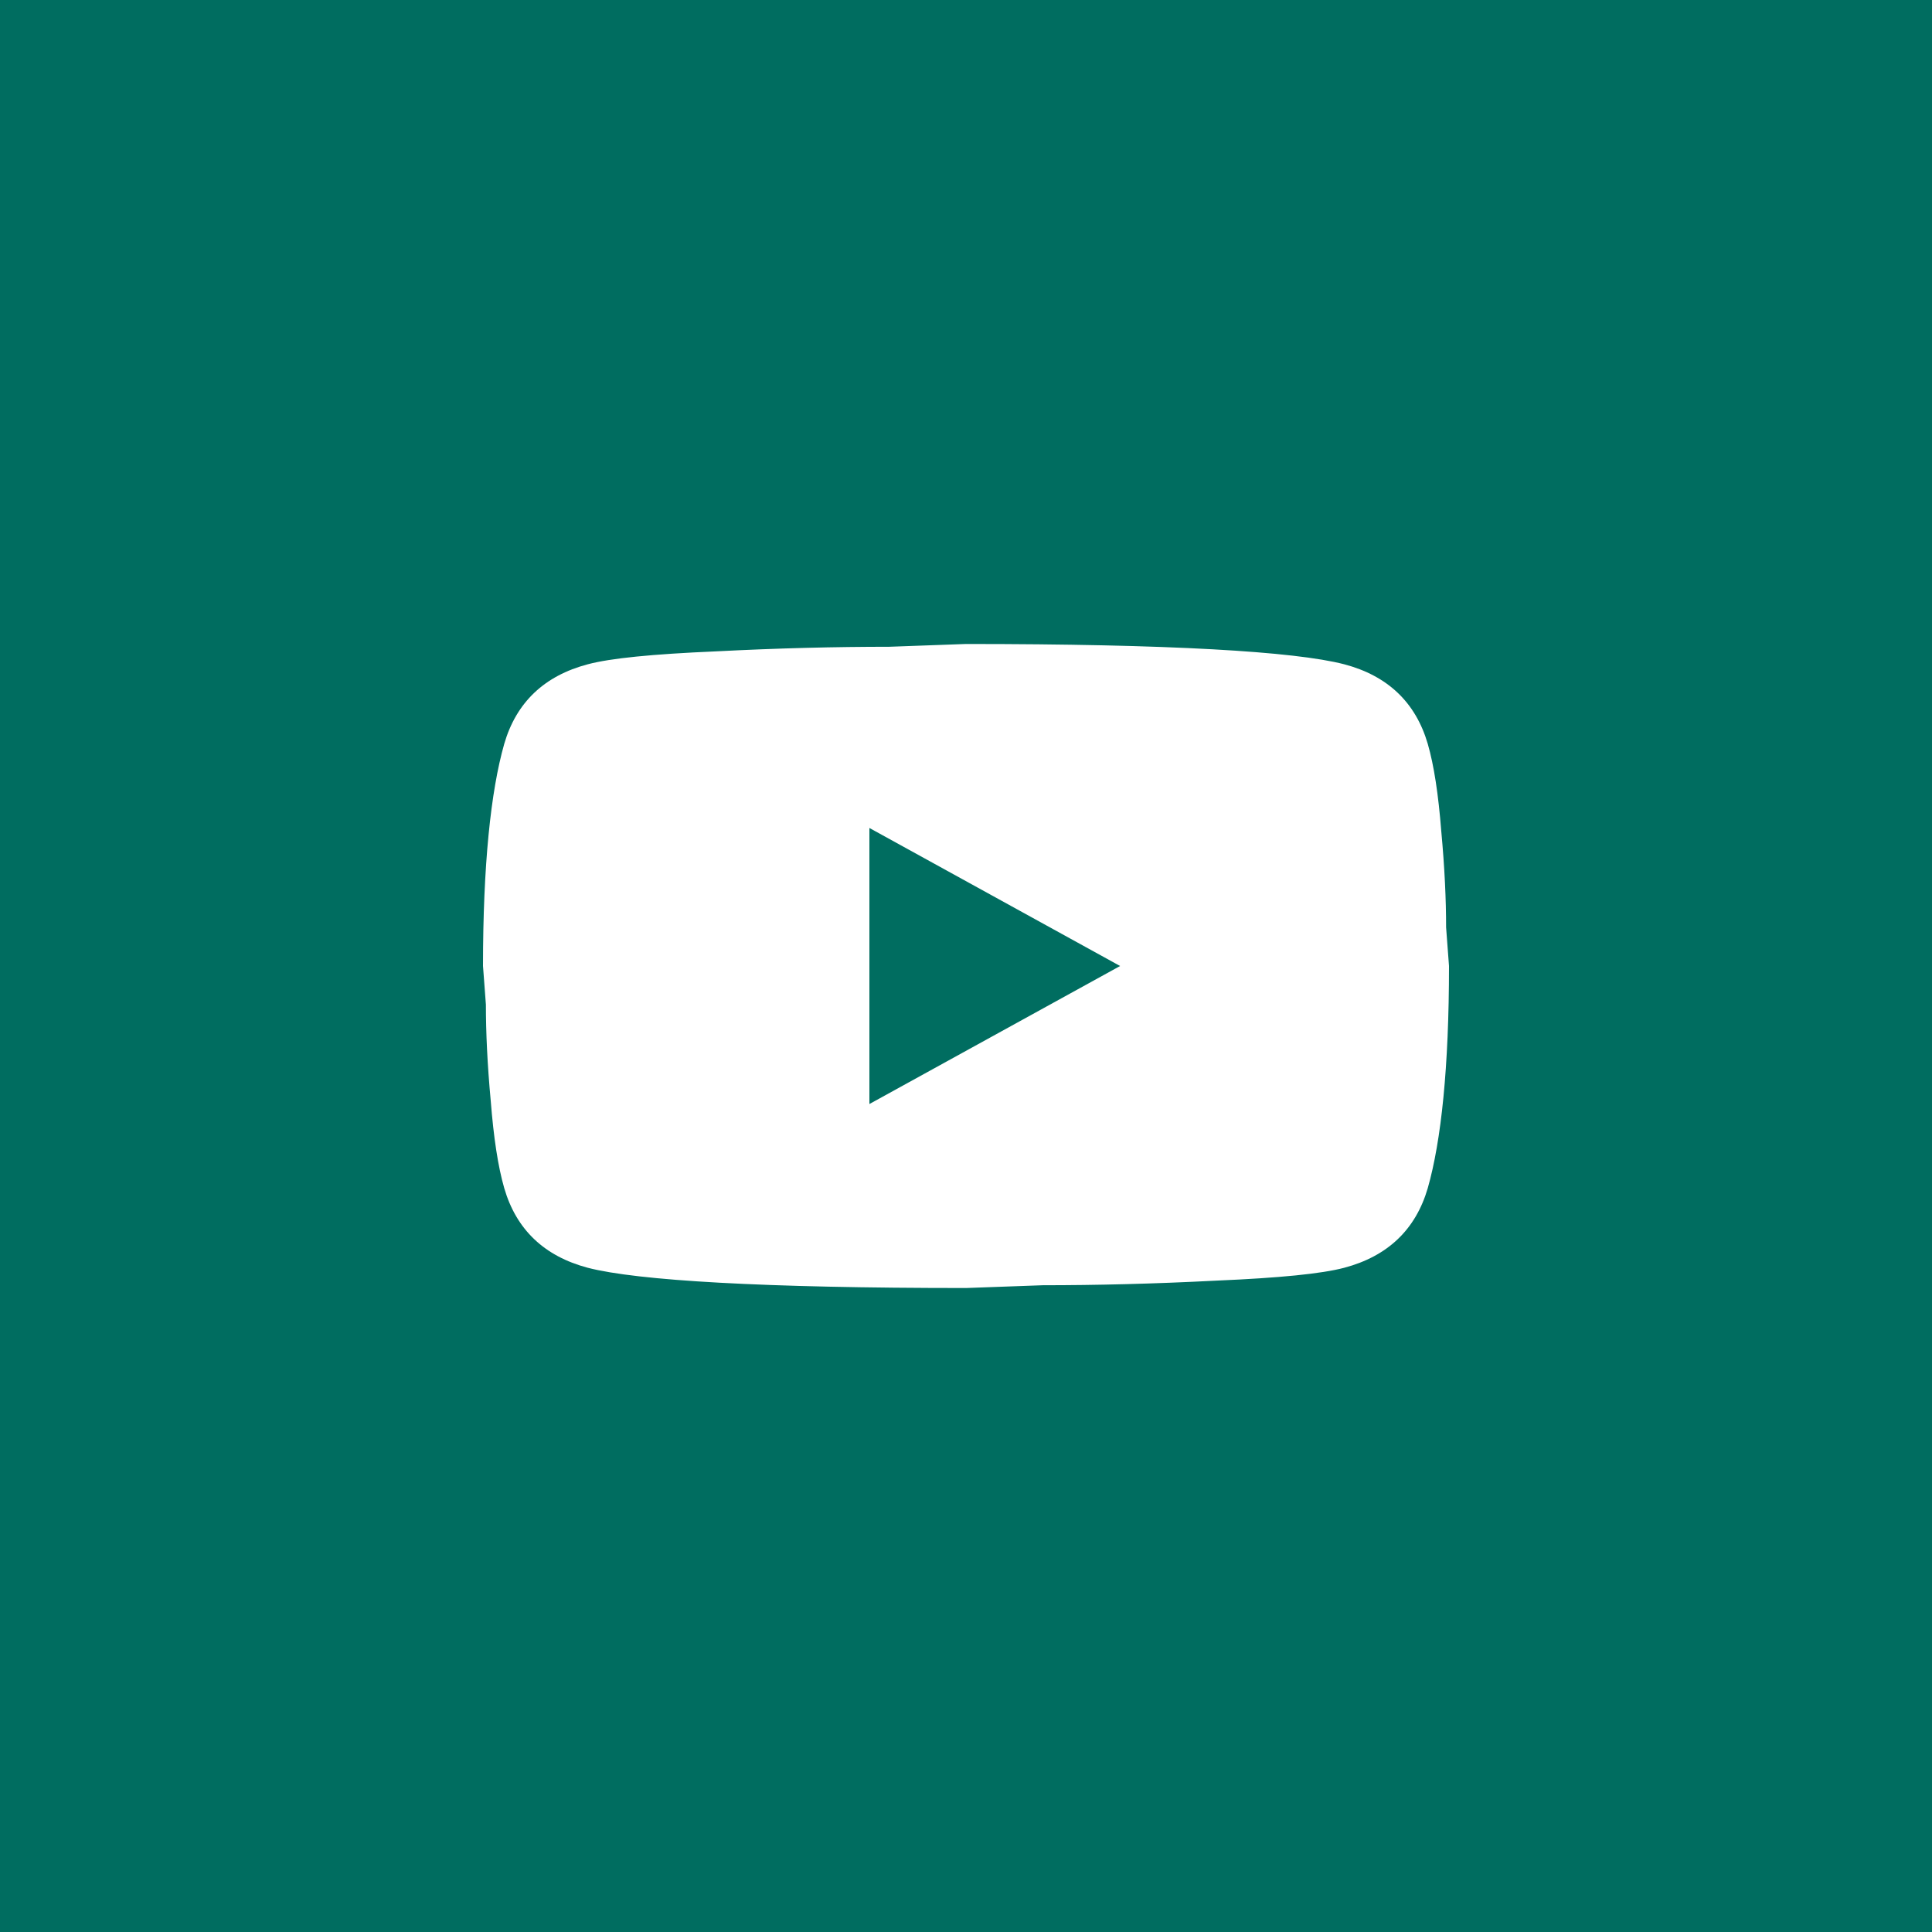<svg width="34" height="34" viewBox="0 0 34 34" fill="none" xmlns="http://www.w3.org/2000/svg">
<rect width="34" height="34" fill="#006D60"/>
<path d="M15.3 19.429L19.712 17L15.3 14.571V19.429ZM25.126 13.09C25.236 13.47 25.313 13.98 25.364 14.628C25.424 15.276 25.449 15.834 25.449 16.32L25.5 17C25.5 18.773 25.364 20.076 25.126 20.91C24.913 21.639 24.421 22.108 23.655 22.311C23.256 22.416 22.525 22.489 21.403 22.537C20.298 22.594 19.287 22.618 18.352 22.618L17 22.667C13.438 22.667 11.22 22.537 10.345 22.311C9.579 22.108 9.086 21.639 8.874 20.91C8.764 20.529 8.687 20.02 8.636 19.372C8.576 18.724 8.551 18.166 8.551 17.68L8.5 17C8.5 15.227 8.636 13.924 8.874 13.09C9.086 12.361 9.579 11.892 10.345 11.69C10.744 11.584 11.475 11.511 12.597 11.463C13.702 11.406 14.713 11.382 15.649 11.382L17 11.333C20.561 11.333 22.78 11.463 23.655 11.69C24.421 11.892 24.913 12.361 25.126 13.09Z" fill="white"/>
</svg>
